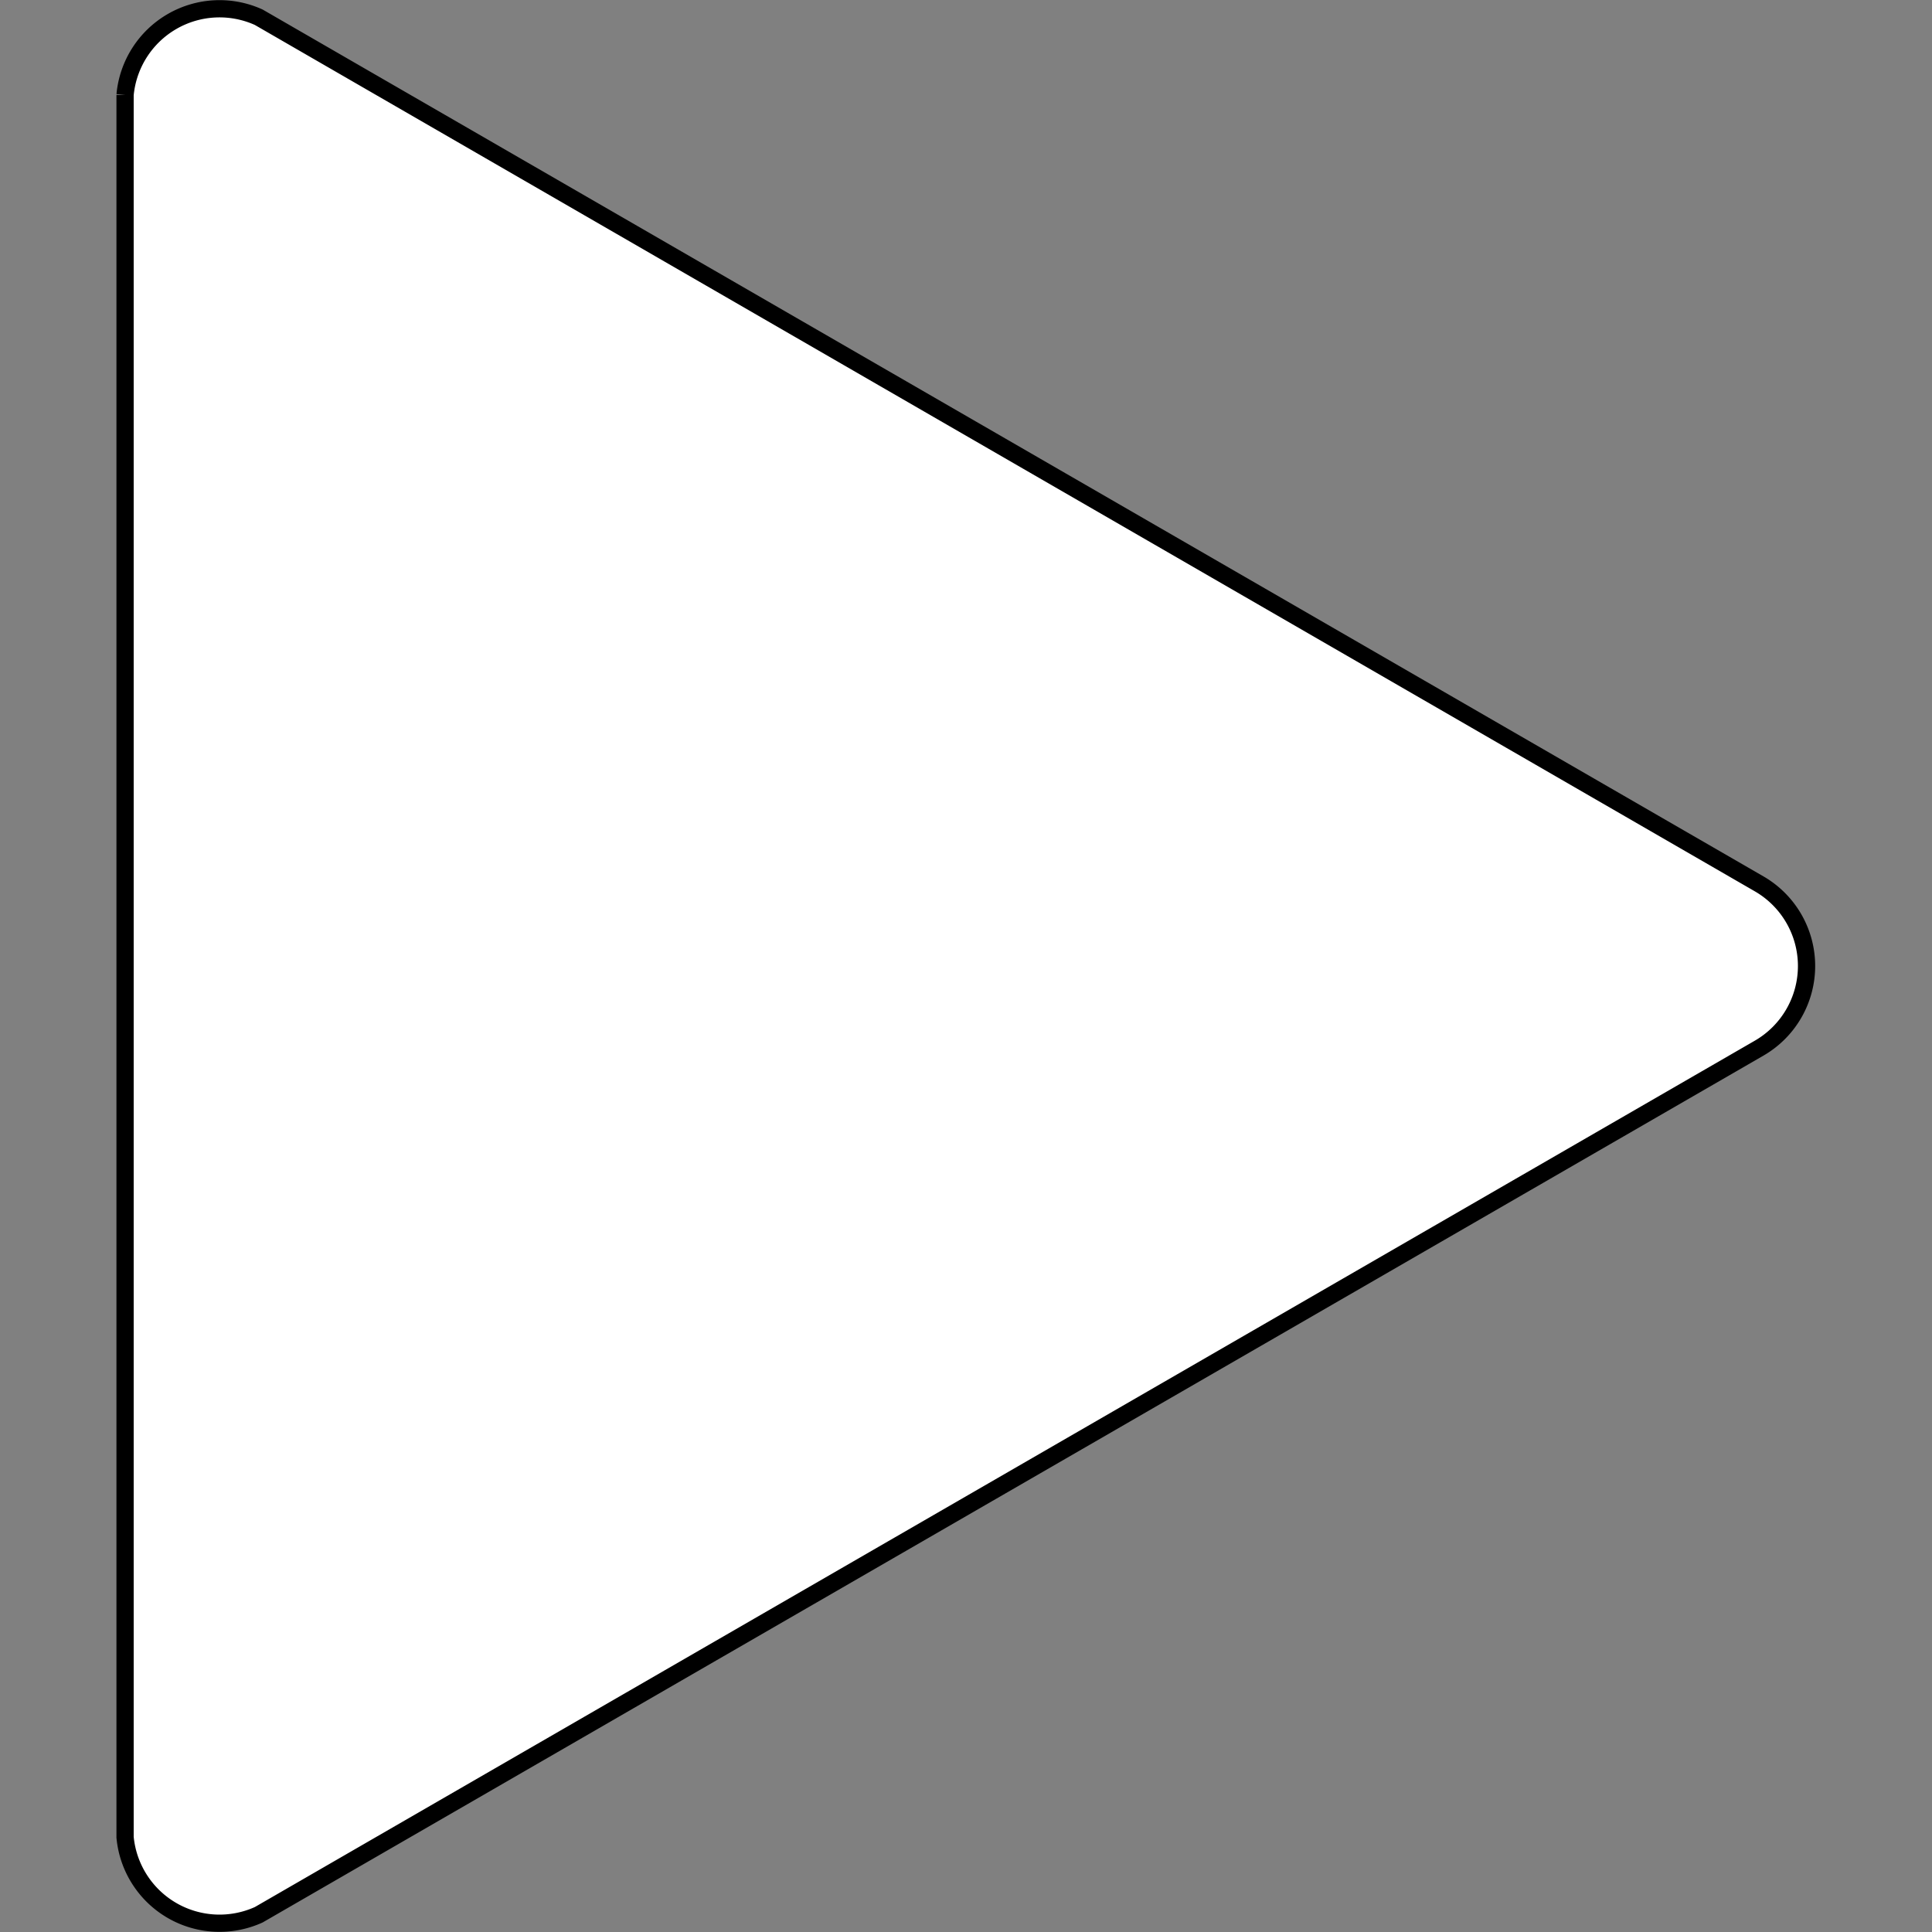 <?xml version='1.0' encoding='UTF-8'?>
<svg version='1.1' xmlns='http://www.w3.org/2000/svg' viewBox='0 0 224 224'>
<rect x="0" y="0" width="224" height="224" fill="#808080" stroke="none"/>
<g transform='translate(112, 112)'>
<path fill='#fff' stroke='#000' stroke-width='2'
  d='M-97.5,-101 V101 A11,11,0,0,0,-82,110 L92,9.5
     A11,11,0,0,0,92,-9.5 L-82,-110 A11,11,0,0,0,-97.5,-101'
/>
</g>
</svg>
